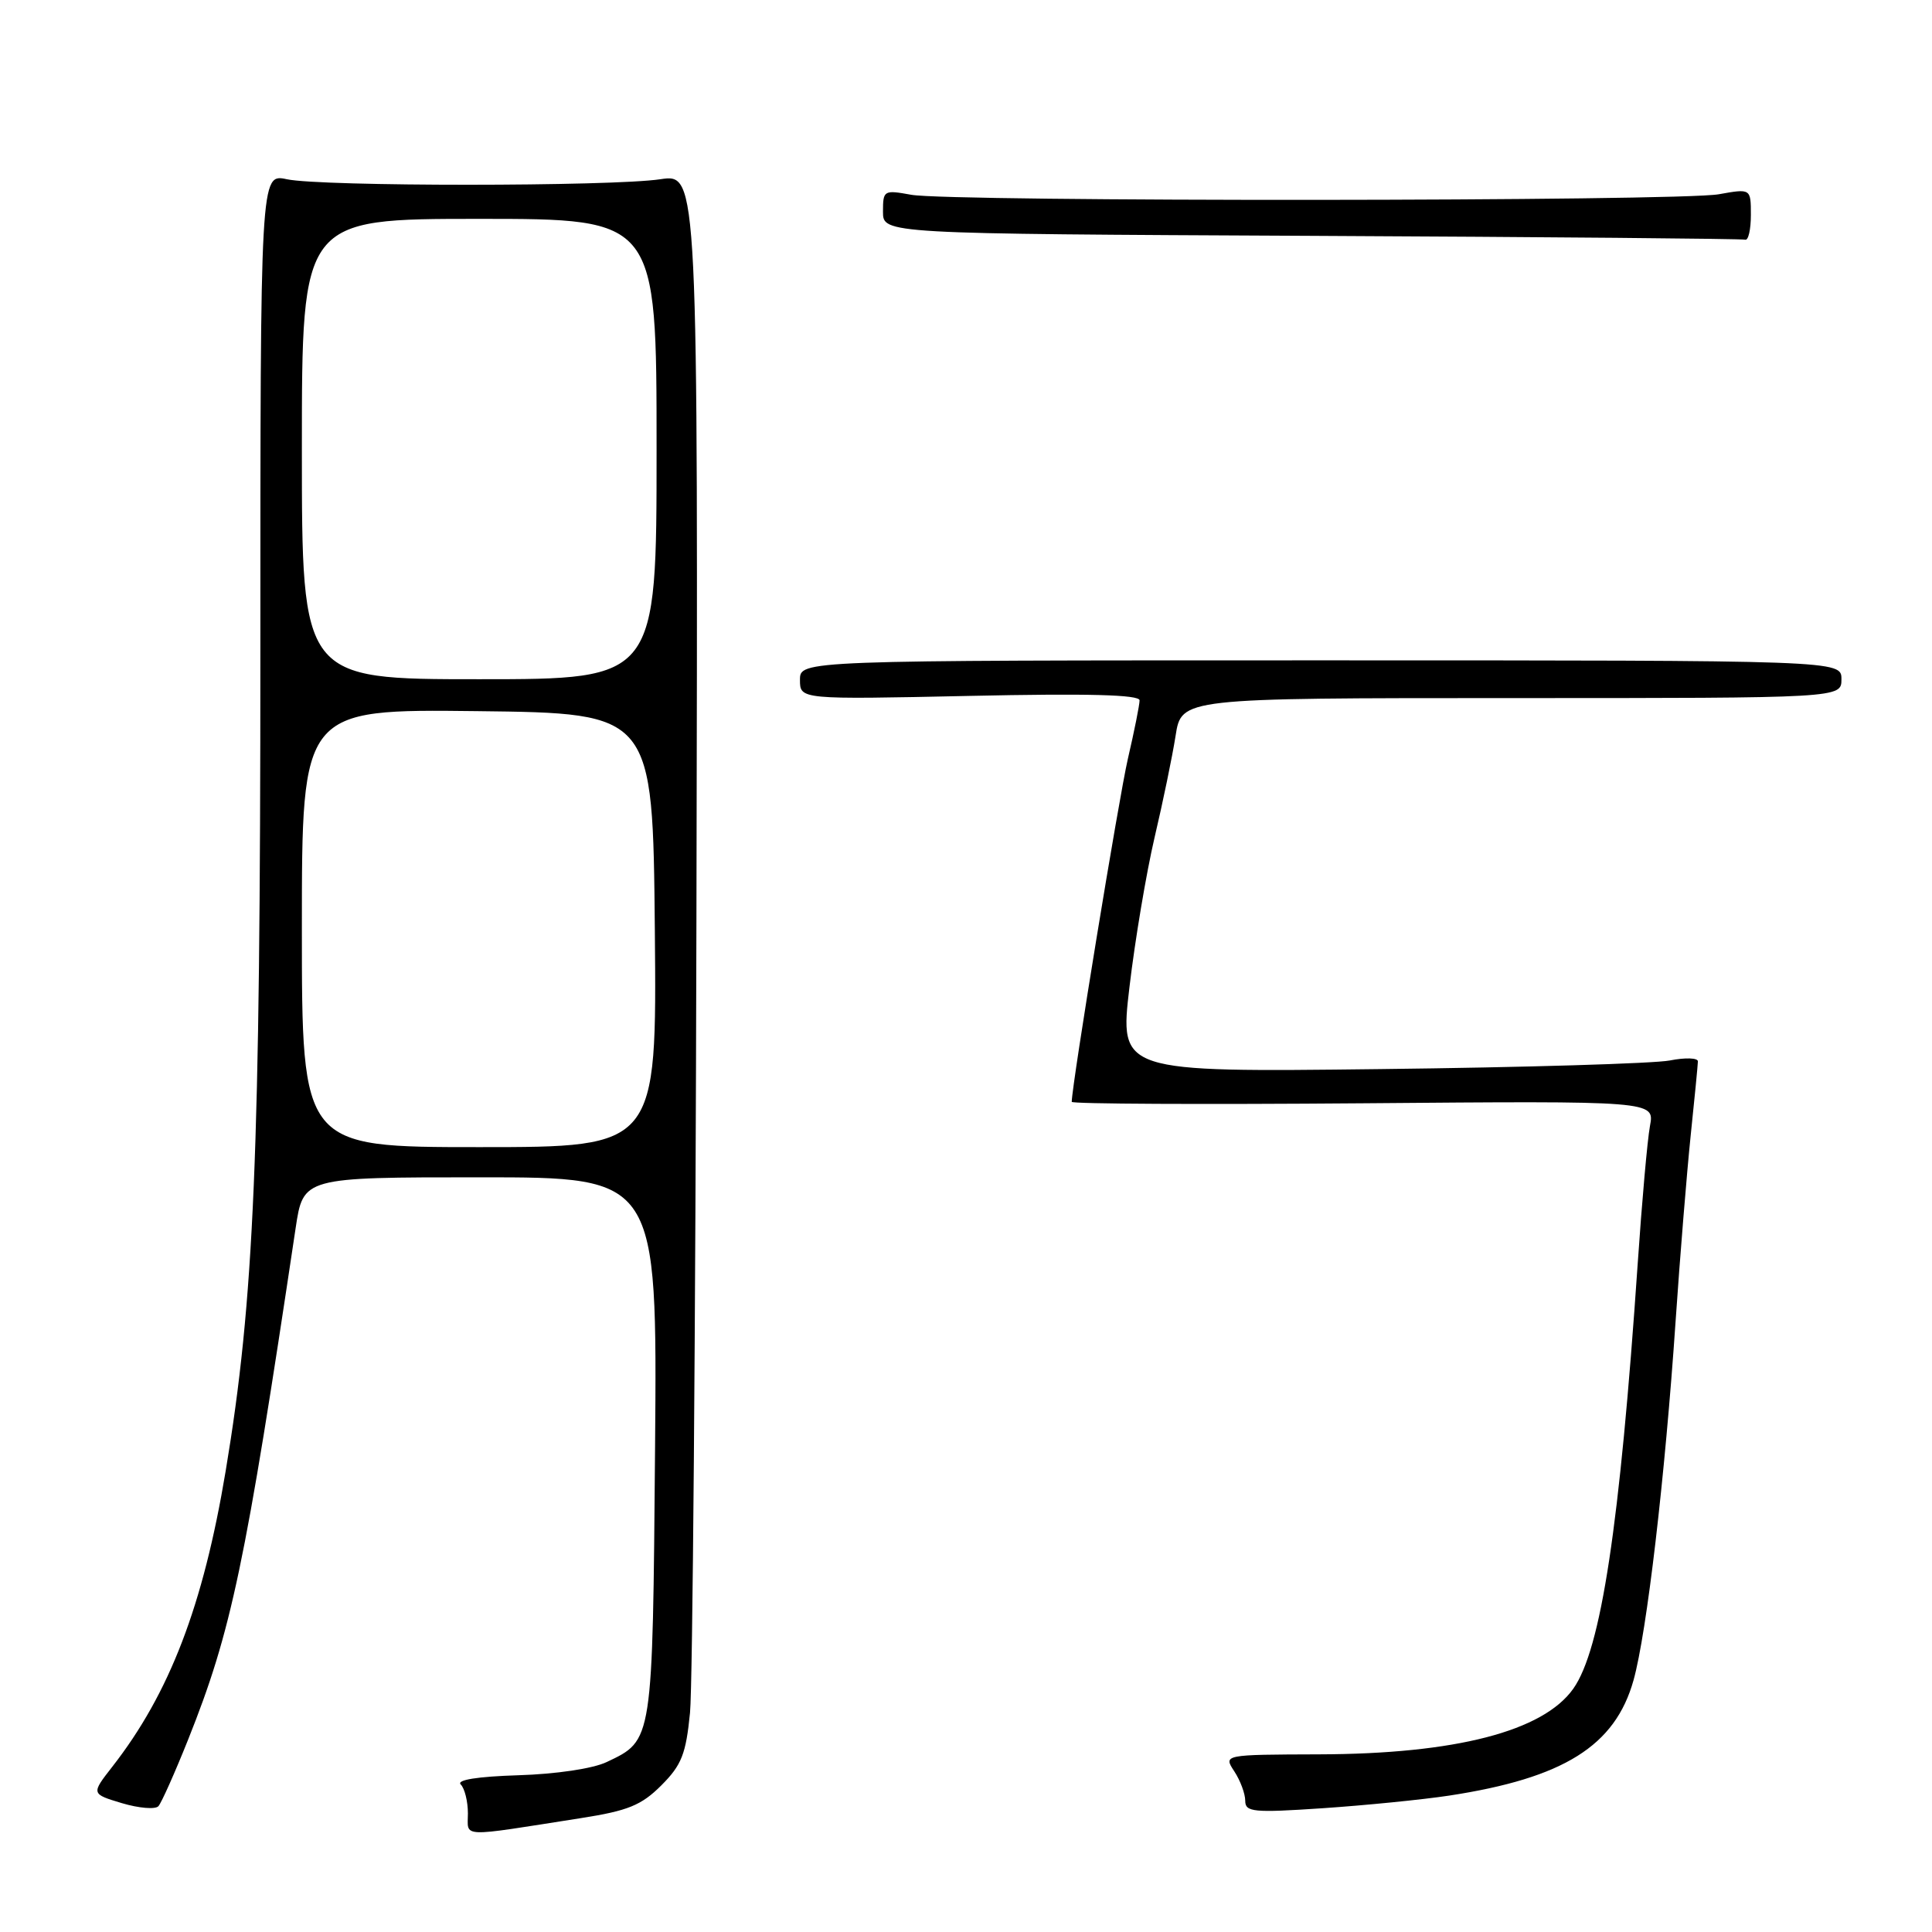 <?xml version="1.0" encoding="UTF-8" standalone="no"?>
<!DOCTYPE svg PUBLIC "-//W3C//DTD SVG 1.1//EN" "http://www.w3.org/Graphics/SVG/1.1/DTD/svg11.dtd" >
<svg xmlns="http://www.w3.org/2000/svg" xmlns:xlink="http://www.w3.org/1999/xlink" version="1.1" viewBox="0 0 256 256">
 <g >
 <path fill="currentColor"
d=" M 76.98 240.91 C 83.21 239.94 84.99 239.21 87.63 236.57 C 90.32 233.88 90.89 232.42 91.43 226.95 C 91.78 223.40 92.16 176.06 92.28 121.75 C 92.50 23.00 92.50 23.00 87.50 23.75 C 81.02 24.72 42.55 24.73 38.00 23.75 C 34.50 23.00 34.50 23.00 34.50 86.25 C 34.50 153.03 33.69 172.22 29.90 194.93 C 26.93 212.75 22.47 224.38 14.88 234.10 C 12.07 237.70 12.07 237.70 16.16 238.93 C 18.41 239.60 20.58 239.78 20.99 239.33 C 21.40 238.87 23.17 234.90 24.93 230.50 C 30.68 216.09 32.47 207.55 39.17 162.75 C 40.18 156.00 40.18 156.00 63.64 156.00 C 87.09 156.00 87.09 156.00 86.80 191.75 C 86.47 230.94 86.53 230.57 80.39 233.48 C 78.58 234.35 73.66 235.08 68.68 235.23 C 63.25 235.40 60.45 235.85 61.05 236.45 C 61.57 236.97 62.00 238.70 62.00 240.29 C 62.00 243.53 60.65 243.47 76.98 240.91 Z  M 192.00 237.93 C 207.19 235.61 214.01 231.35 216.45 222.64 C 218.21 216.35 220.62 195.77 222.03 175.00 C 222.61 166.47 223.51 155.45 224.02 150.50 C 224.54 145.55 224.97 141.11 224.98 140.64 C 224.99 140.17 223.31 140.11 221.25 140.52 C 219.19 140.92 201.94 141.44 182.91 141.66 C 148.33 142.07 148.33 142.07 149.66 130.79 C 150.39 124.58 151.89 115.67 152.98 111.00 C 154.08 106.33 155.34 100.25 155.77 97.50 C 156.55 92.50 156.55 92.50 200.28 92.50 C 244.00 92.50 244.00 92.50 244.00 90.00 C 244.00 87.50 244.00 87.50 175.00 87.50 C 106.00 87.50 106.00 87.50 106.00 90.09 C 106.00 92.69 106.00 92.69 128.50 92.21 C 144.18 91.87 151.00 92.05 151.00 92.80 C 151.00 93.39 150.30 96.88 149.45 100.54 C 148.26 105.70 142.05 143.58 142.01 146.00 C 142.00 146.28 159.38 146.36 180.62 146.19 C 219.25 145.87 219.25 145.87 218.63 149.19 C 218.29 151.01 217.56 159.25 217.00 167.50 C 214.63 202.20 212.16 218.54 208.47 223.76 C 204.47 229.41 192.86 232.41 174.80 232.46 C 162.10 232.50 162.10 232.50 163.55 234.71 C 164.35 235.93 165.00 237.68 165.00 238.61 C 165.00 240.11 166.05 240.22 175.25 239.60 C 180.89 239.22 188.43 238.47 192.00 237.93 Z  M 232.00 28.49 C 232.00 24.98 232.00 24.98 227.75 25.74 C 222.46 26.69 125.89 26.75 120.75 25.81 C 117.11 25.15 117.00 25.21 117.00 28.05 C 117.00 30.98 117.00 30.98 173.75 31.25 C 204.96 31.40 230.84 31.63 231.25 31.76 C 231.66 31.89 232.00 30.42 232.00 28.49 Z  M 40.00 122.98 C 40.00 93.96 40.00 93.96 63.25 94.23 C 86.50 94.50 86.50 94.50 86.77 123.25 C 87.03 152.00 87.03 152.00 63.52 152.00 C 40.00 152.00 40.00 152.00 40.00 122.98 Z  M 40.00 59.50 C 40.00 29.00 40.00 29.00 63.50 29.00 C 87.00 29.00 87.00 29.00 87.00 59.50 C 87.00 90.00 87.00 90.00 63.50 90.00 C 40.00 90.00 40.00 90.00 40.00 59.50 Z "/>
</g>
</svg>